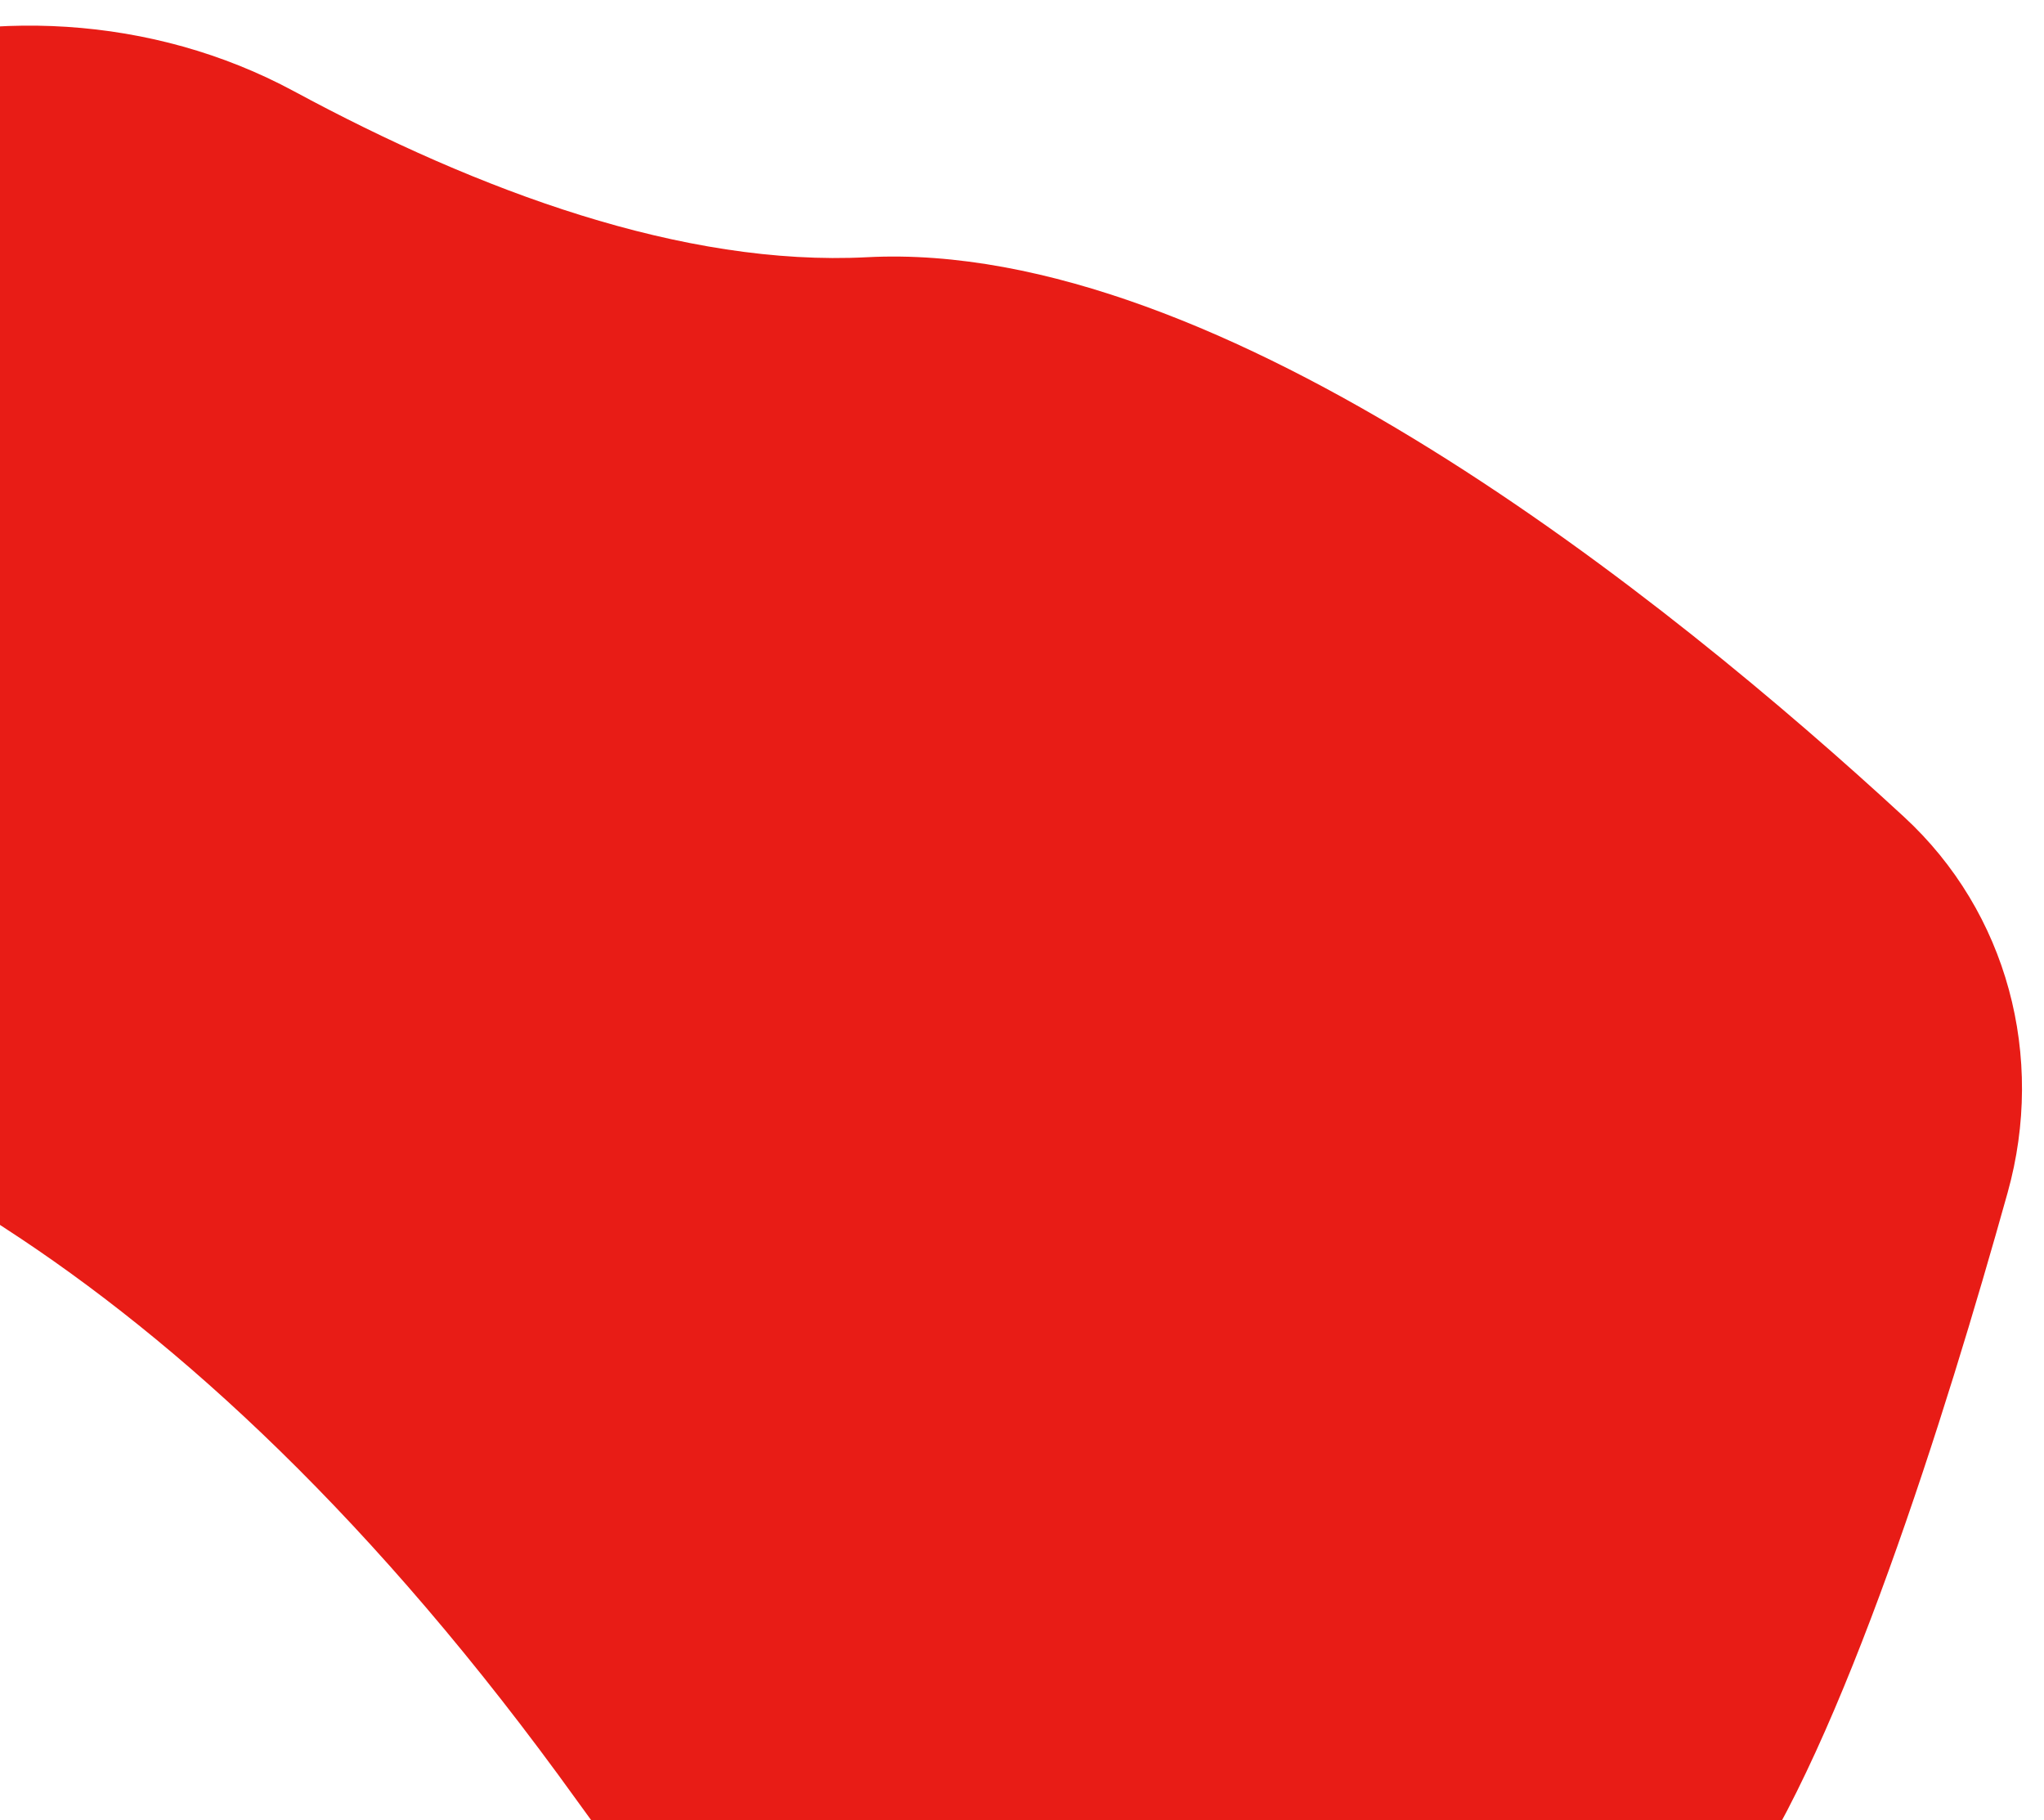 <svg width="393" height="350" viewBox="0 0 393 350" fill="none" xmlns="http://www.w3.org/2000/svg">
<g filter="url(#filter0_d_2_86)">
<path d="M-89.655 73.499L-88.438 68.325C-74.203 7.808 1.909 -15.93 56.527 13.548C92.116 32.756 131.354 47.287 166.713 45.455C234.854 41.924 320.914 111.407 366.086 153.058C385.994 171.414 393.298 199.186 386.006 225.306C374.088 267.99 354.119 331.71 334.35 359.644C303.269 403.563 231.619 510.147 110.967 342.24C71.982 287.987 34.199 253.687 0.911 232.11C-48.755 199.916 -103.229 131.207 -89.655 73.499Z" fill="#E81C16"/>
</g>
<defs>
<filter id="filter0_d_2_86" x="-95.765" y="0.928" width="488.535" height="440.65" filterUnits="userSpaceOnUse" color-interpolation-filters="sRGB">
<feFlood flood-opacity="0" result="BackgroundImageFix"/>
<feColorMatrix in="SourceAlpha" type="matrix" values="0 0 0 0 0 0 0 0 0 0 0 0 0 0 0 0 0 0 127 0" result="hardAlpha"/>
<feOffset dy="4"/>
<feGaussianBlur stdDeviation="2"/>
<feComposite in2="hardAlpha" operator="out"/>
<feColorMatrix type="matrix" values="0 0 0 0 0 0 0 0 0 0 0 0 0 0 0 0 0 0 0.25 0"/>
<feBlend mode="normal" in2="BackgroundImageFix" result="effect1_dropShadow_2_86"/>
<feBlend mode="normal" in="SourceGraphic" in2="effect1_dropShadow_2_86" result="shape"/>
</filter>
</defs>
</svg>
